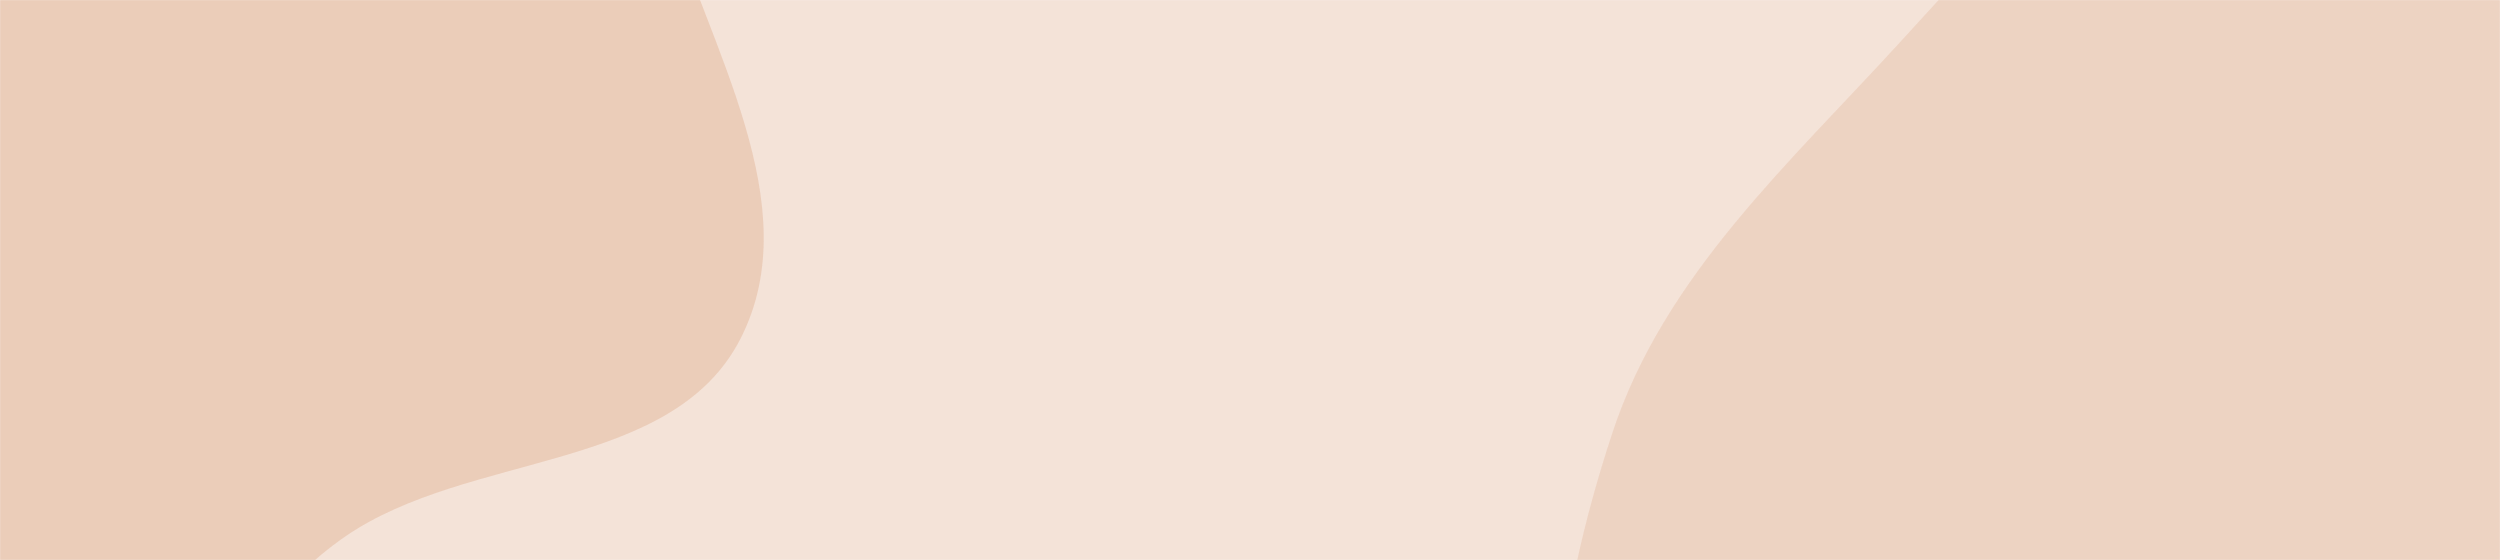 <svg xmlns="http://www.w3.org/2000/svg" version="1.1" xmlns:xlink="http://www.w3.org/1999/xlink" xmlns:svgjs="http://svgjs.com/svgjs" width="2000" height="448" preserveAspectRatio="none" viewBox="0 0 2000 448"><g mask="url(&quot;#SvgjsMask1422&quot;)" fill="none"><rect width="2000" height="448" x="0" y="0" fill="rgba(221, 168, 135, 0.322)"></rect><path d="M0,679.75C123.784,652.405,171.625,501.402,275.945,429.378C375.114,360.91,538.005,378.065,592.58,270.622C646.866,163.748,567.102,38.279,532.968,-76.629C503.56,-175.628,469.586,-270.554,407.343,-352.965C341.607,-440.001,262.675,-513.962,165.398,-563.295C52.946,-620.323,-68.122,-674.546,-193.042,-657.441C-326.119,-639.219,-450.132,-567.768,-538.796,-466.87C-627.769,-365.621,-673.171,-232.715,-684.31,-98.389C-695.048,31.092,-655.829,156.688,-600.246,274.123C-545.264,390.288,-473.746,499.508,-367.26,571.468C-259.326,644.406,-127.201,707.85,0,679.75" fill="rgba(217, 158, 121, 0.322)"></path><path d="M2000 1085.349C2126.273 1071.875 2252.964 1074.716 2367.445 1019.756 2492.433 959.752 2601.591 872.803 2680.371 758.715 2769.902 629.057 2886.874 478.569 2846.273 326.324 2805.191 172.276 2590.976 146.864 2485.354 27.438 2381.391-90.111 2385.396-308.537 2237.755-361.718 2091.624-414.355 1940.577-292.699 1804.501-217.81 1691.68-155.719 1607.67-62.297 1520.86 32.823 1431.646 130.578 1331.539 220.257 1290.022 345.921 1243.719 486.072 1221.693 641.517 1274.183 779.47 1328.002 920.915 1438.987 1045.177 1578.447 1103.949 1710.741 1159.701 1857.248 1100.582 2000 1085.349" fill="rgba(225, 178, 149, 0.322)"></path></g><defs><mask id="SvgjsMask1422"><rect width="2000" height="448" fill="#ffffff"></rect></mask></defs></svg>